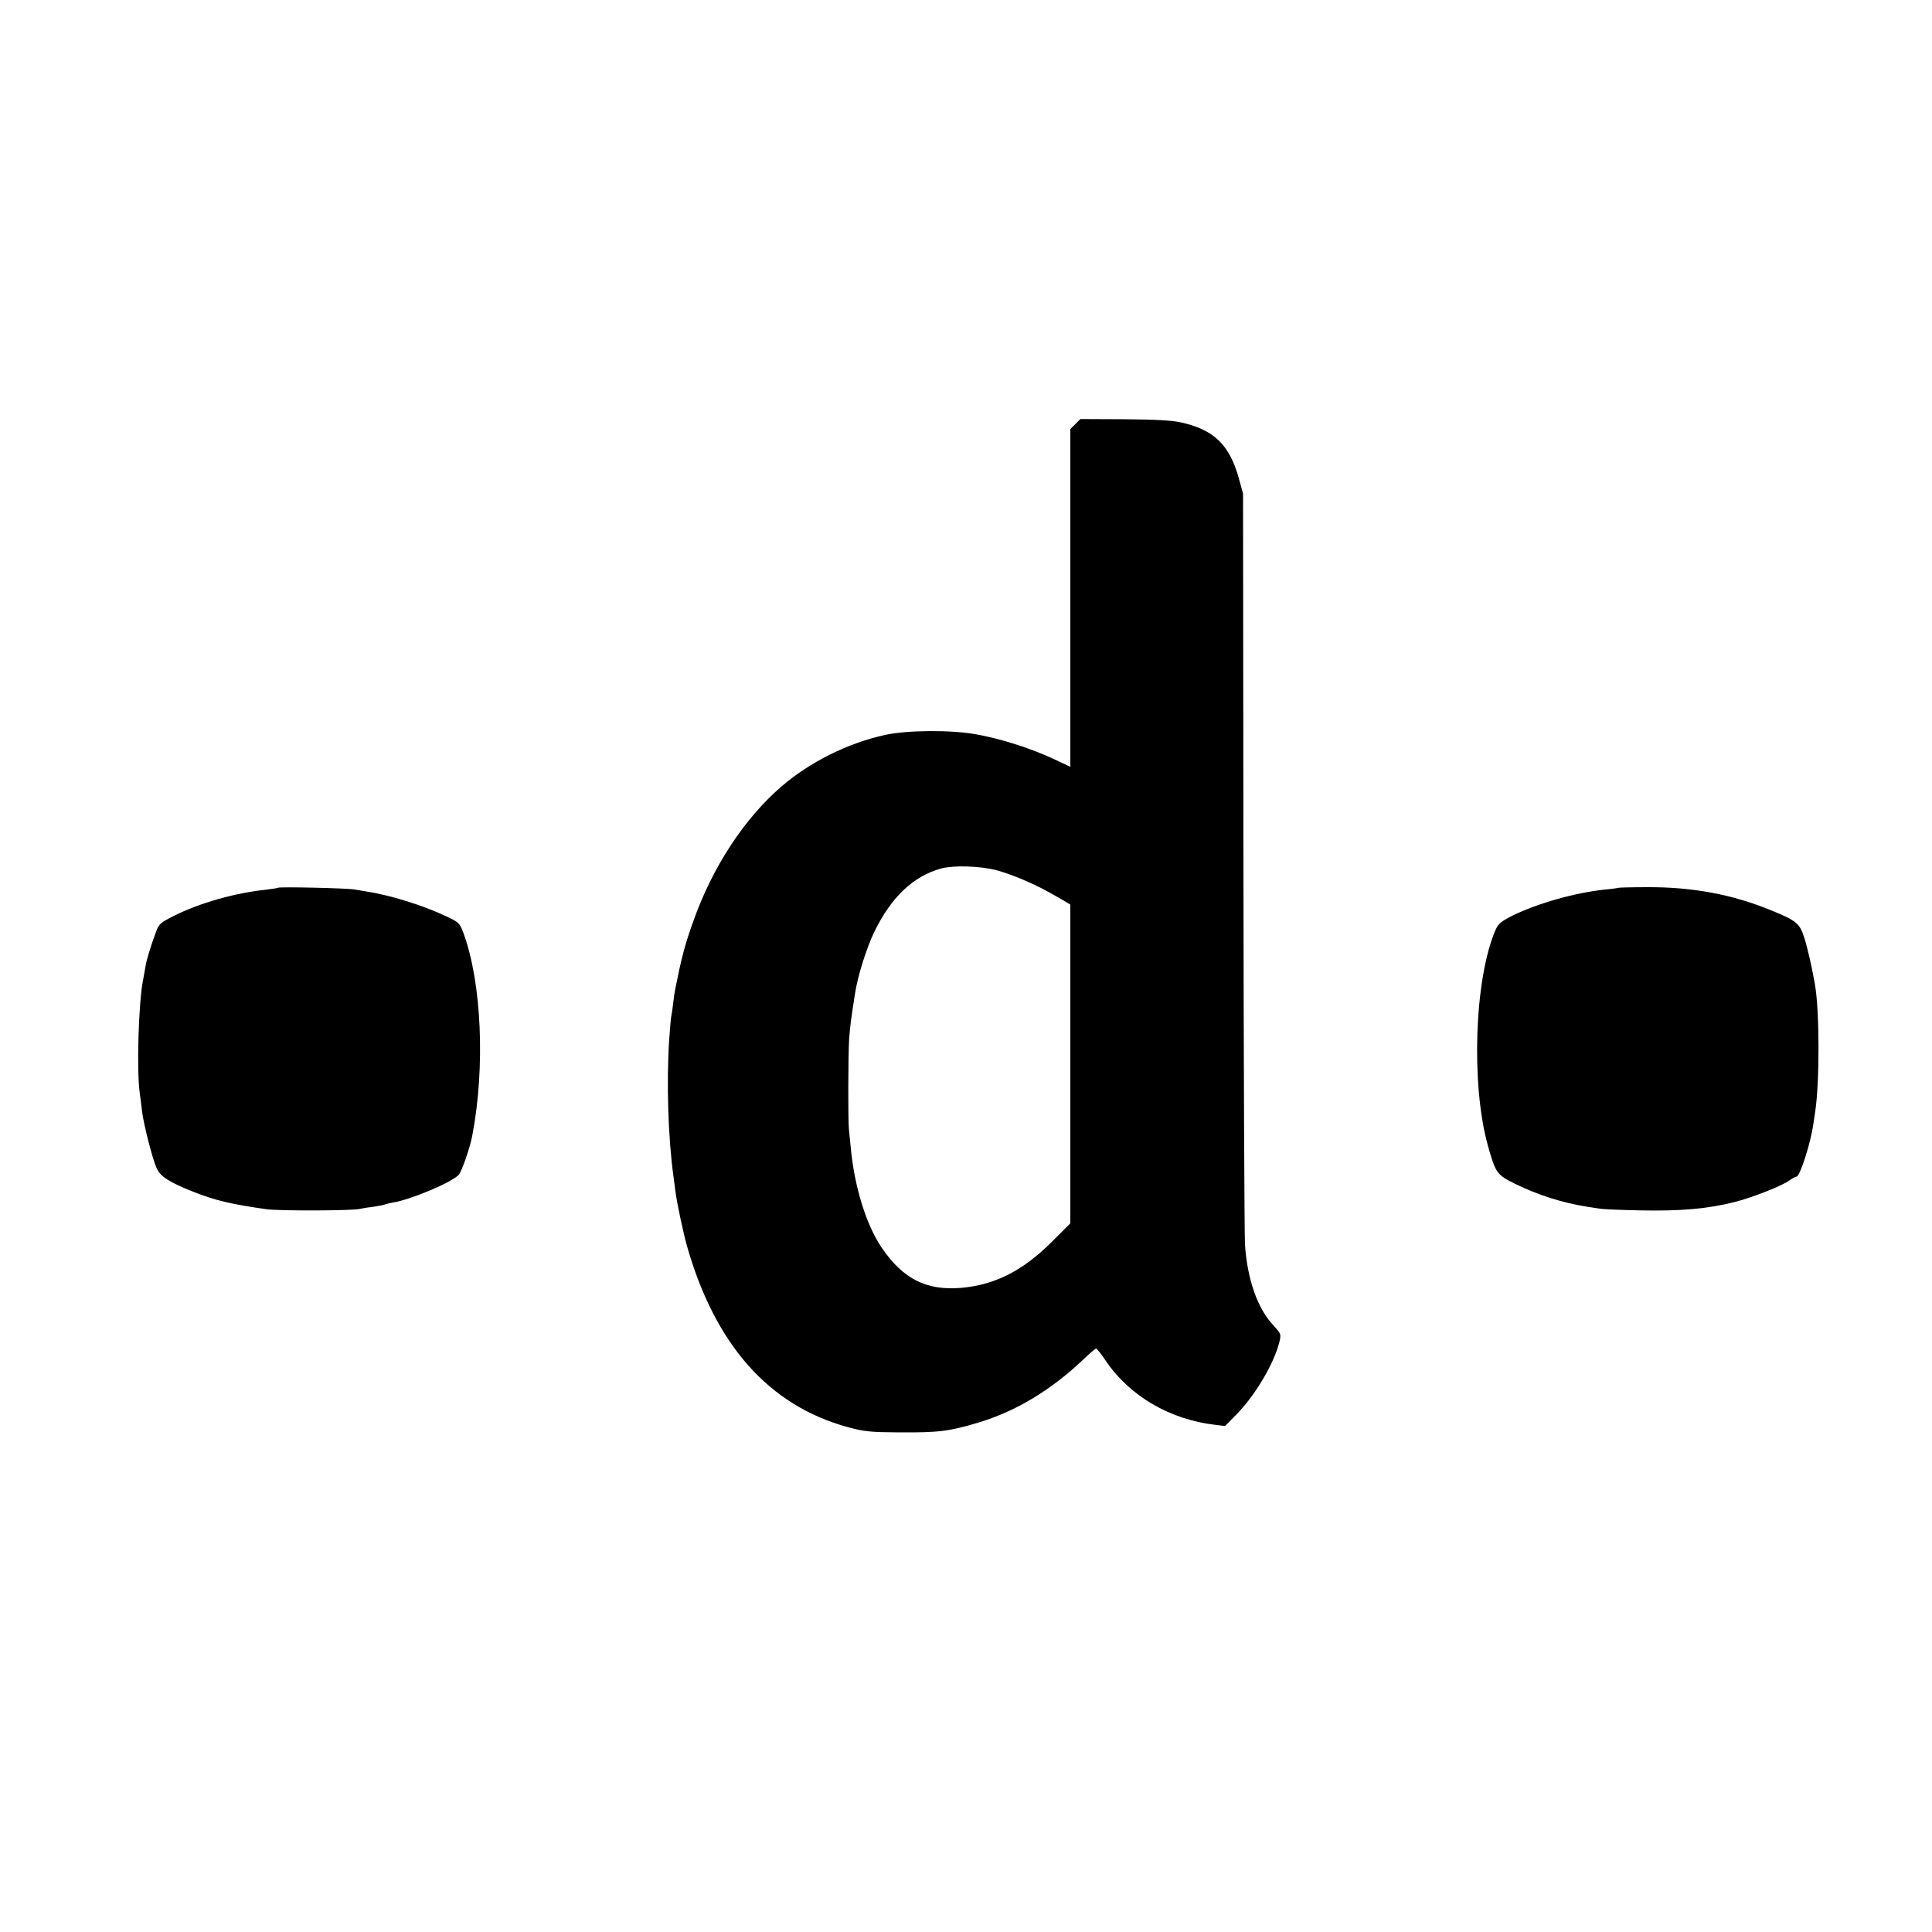 <?xml version="1.0" standalone="no"?>
<!DOCTYPE svg PUBLIC "-//W3C//DTD SVG 20010904//EN"
 "http://www.w3.org/TR/2001/REC-SVG-20010904/DTD/svg10.dtd">
<svg version="1.0" xmlns="http://www.w3.org/2000/svg"
 width="1000pt" height="1000pt" viewBox="0 0 1000 1000"
 preserveAspectRatio="xMidYMid meet">
<g transform="translate(0,1000) scale(0.1,-0.1)"
fill="#000000" stroke="none">
<path d="M5566 7805 l-26 -26 0 -874 0 -874 -83 39 c-121 57 -279 107 -404
129 -132 24 -357 22 -472 -3 -192 -42 -389 -140 -535 -266 -192 -164 -359
-419 -457 -697 -45 -125 -62 -192 -94 -353 -3 -14 -8 -47 -11 -75 -3 -27 -7
-55 -9 -62 -2 -7 -7 -61 -11 -120 -15 -221 -6 -512 22 -713 3 -25 8 -56 9 -70
9 -69 41 -219 61 -290 146 -512 425 -826 833 -937 85 -23 116 -26 266 -27 205
-1 256 5 410 51 195 59 376 168 545 329 30 29 59 53 63 54 4 0 26 -26 48 -60
124 -185 334 -308 570 -335 l50 -6 60 61 c95 97 191 258 220 370 11 45 11 45
-30 90 -82 87 -135 238 -147 418 -3 53 -7 950 -8 1992 l-2 1895 -22 80 c-48
172 -128 250 -296 288 -50 11 -130 16 -297 17 l-227 1 -26 -26z m-409 -2309
c34 -9 97 -31 140 -50 75 -32 107 -49 201 -103 l42 -25 0 -825 0 -825 -97 -97
c-150 -149 -294 -222 -469 -237 -180 -15 -301 47 -411 209 -79 117 -140 312
-159 512 -4 39 -8 84 -10 100 -5 46 -4 380 1 465 5 67 9 101 31 240 14 90 59
233 99 316 88 181 202 289 347 329 65 17 199 13 285 -9z"/>
<path d="M1439 5405 c-2 -2 -30 -6 -62 -10 -163 -17 -344 -69 -478 -136 -68
-34 -77 -42 -91 -81 -26 -70 -49 -144 -54 -175 -2 -15 -9 -50 -14 -78 -23
-118 -33 -464 -17 -580 3 -22 9 -65 12 -95 8 -68 52 -241 75 -295 19 -44 63
-73 194 -125 112 -44 193 -63 376 -89 65 -9 447 -8 485 2 11 3 42 8 69 11 27
4 53 9 56 11 4 2 22 7 41 10 97 16 308 105 344 145 15 17 59 143 70 205 67
352 48 789 -46 1045 -20 53 -23 56 -91 88 -121 57 -289 109 -413 128 -16 3
-43 7 -60 10 -34 7 -391 15 -396 9z"/>
<path d="M8378 5405 c-2 -1 -32 -6 -68 -9 -156 -16 -349 -71 -479 -134 -63
-32 -76 -43 -91 -77 -108 -252 -127 -795 -39 -1114 40 -143 47 -152 140 -198
118 -58 243 -98 374 -119 22 -3 51 -8 65 -10 14 -3 111 -7 215 -9 205 -4 345
8 486 44 93 24 242 83 281 111 15 11 32 20 37 20 17 0 73 172 87 273 2 15 6
42 9 60 24 154 23 528 -1 662 -16 91 -37 184 -55 241 -23 74 -41 89 -169 141
-200 83 -409 122 -642 121 -81 0 -148 -2 -150 -3z"/>
</g>
</svg>
